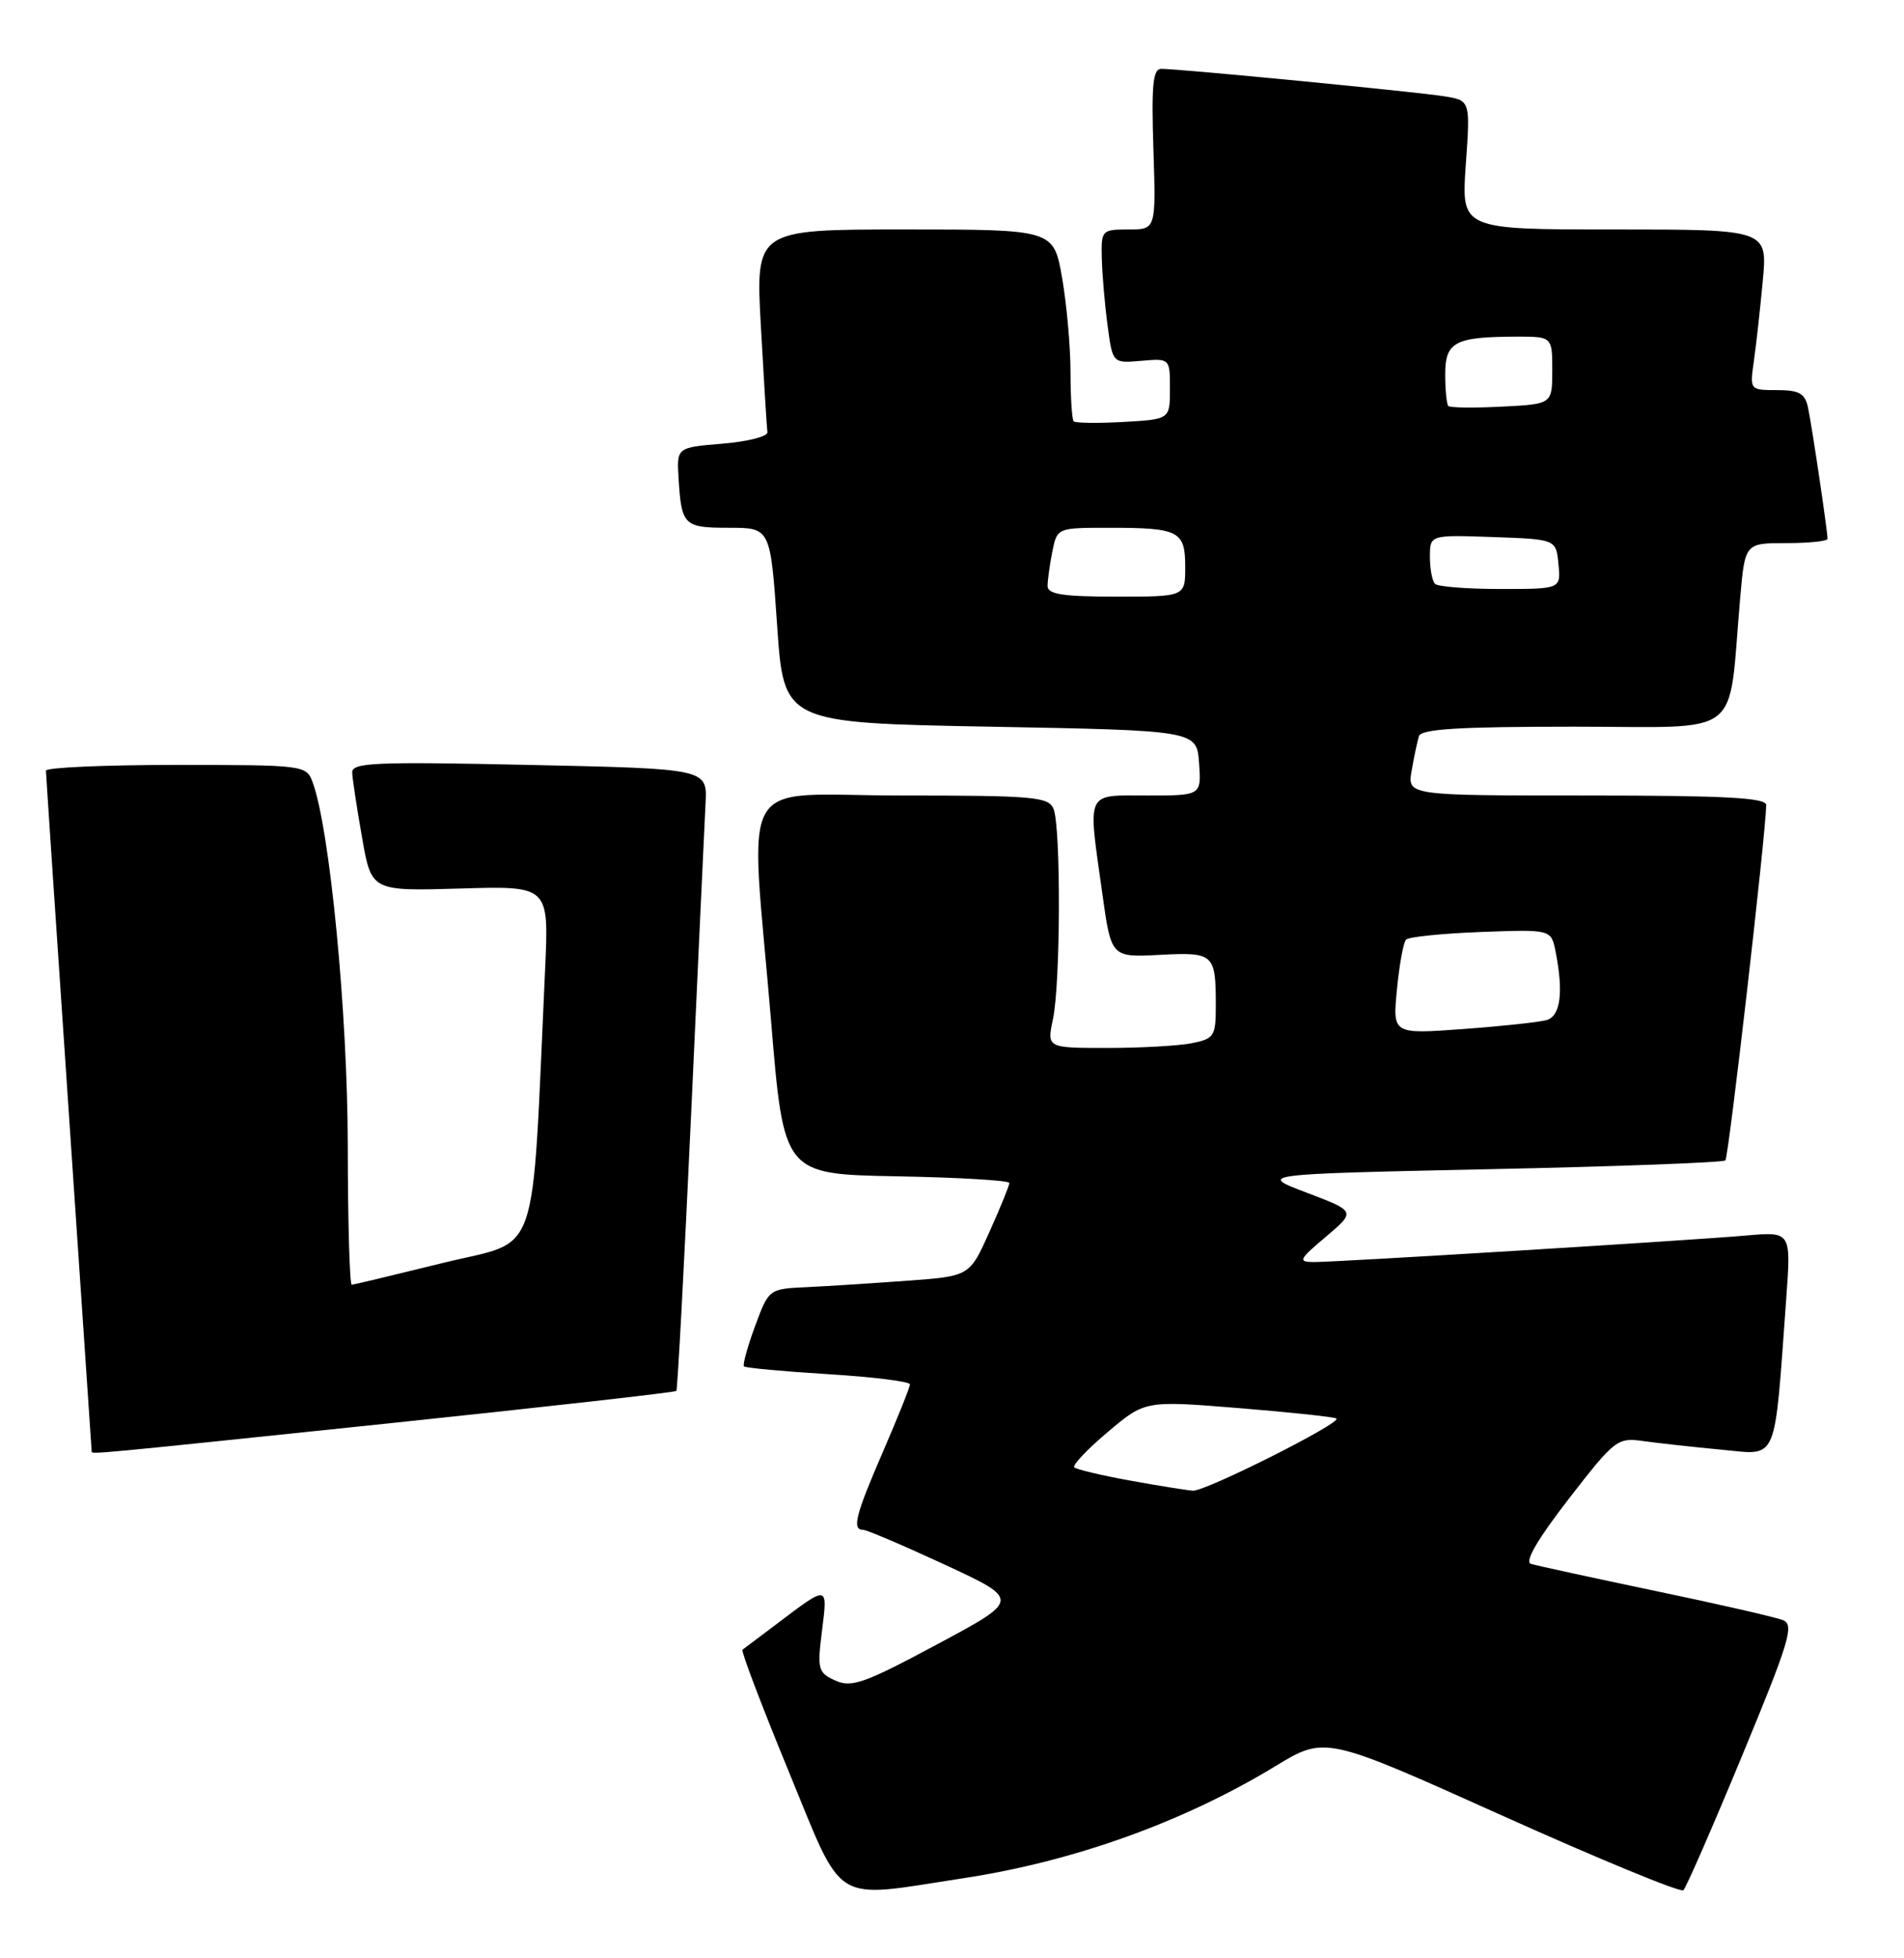 <?xml version="1.0" encoding="UTF-8" standalone="no"?>
<!DOCTYPE svg PUBLIC "-//W3C//DTD SVG 1.1//EN" "http://www.w3.org/Graphics/SVG/1.1/DTD/svg11.dtd" >
<svg xmlns="http://www.w3.org/2000/svg" xmlns:xlink="http://www.w3.org/1999/xlink" version="1.1" viewBox="0 0 249 256">
 <g >
 <path fill="currentColor"
d=" M 227.84 229.50 C 234.01 214.61 234.67 212.41 233.19 211.81 C 232.26 211.43 224.75 209.71 216.50 207.99 C 208.25 206.26 200.92 204.67 200.20 204.44 C 199.36 204.17 201.10 201.19 205.15 195.96 C 211.21 188.14 211.52 187.91 214.95 188.40 C 216.90 188.67 221.49 189.18 225.14 189.52 C 232.62 190.21 232.00 191.66 233.60 169.75 C 234.24 161.01 234.24 161.01 228.37 161.52 C 220.67 162.19 174.81 165.00 171.82 164.99 C 169.71 164.97 169.85 164.67 173.41 161.67 C 177.31 158.36 177.31 158.36 170.91 155.93 C 164.50 153.50 164.50 153.50 194.81 152.85 C 211.49 152.50 225.36 151.98 225.64 151.70 C 226.07 151.27 230.93 109.00 230.98 105.25 C 231.00 104.29 225.65 104.00 207.53 104.00 C 184.05 104.00 184.05 104.00 184.61 100.75 C 184.92 98.96 185.35 96.94 185.56 96.25 C 185.84 95.30 190.80 95.00 205.87 95.00 C 228.34 95.00 225.94 96.85 227.57 78.25 C 228.20 71.00 228.20 71.00 233.60 71.00 C 236.57 71.00 239.00 70.75 239.00 70.44 C 239.00 69.43 236.94 55.54 236.44 53.25 C 236.05 51.43 235.28 51.00 232.39 51.00 C 228.84 51.00 228.83 50.98 229.36 47.25 C 229.66 45.19 230.18 40.46 230.53 36.75 C 231.16 30.00 231.16 30.00 211.13 30.00 C 191.10 30.00 191.10 30.00 191.69 21.57 C 192.29 13.14 192.29 13.14 188.89 12.59 C 185.38 12.02 154.30 9.00 151.87 9.00 C 150.77 9.00 150.57 11.10 150.84 19.50 C 151.18 30.00 151.18 30.00 147.59 30.00 C 144.09 30.00 144.00 30.10 144.09 33.75 C 144.14 35.81 144.47 39.75 144.84 42.50 C 145.50 47.50 145.50 47.50 149.25 47.17 C 153.00 46.85 153.00 46.85 153.00 50.83 C 153.00 54.82 153.00 54.82 146.91 55.16 C 143.57 55.35 140.64 55.31 140.41 55.08 C 140.19 54.85 140.00 51.97 140.00 48.67 C 140.00 45.36 139.50 39.81 138.90 36.33 C 137.79 30.00 137.79 30.00 118.30 30.00 C 98.80 30.00 98.80 30.00 99.51 42.75 C 99.90 49.76 100.28 55.95 100.36 56.50 C 100.44 57.05 97.80 57.73 94.50 58.00 C 88.50 58.50 88.50 58.50 88.74 62.50 C 89.12 68.71 89.42 69.00 95.34 69.00 C 100.75 69.00 100.75 69.00 101.63 81.75 C 102.50 94.50 102.50 94.50 129.50 95.00 C 156.50 95.50 156.50 95.50 156.81 99.75 C 157.11 104.00 157.11 104.00 150.06 104.00 C 141.87 104.00 142.25 103.16 144.16 116.83 C 145.32 125.16 145.32 125.16 151.65 124.83 C 158.76 124.46 159.00 124.68 159.00 131.46 C 159.00 135.47 158.79 135.79 155.87 136.38 C 154.16 136.72 149.19 137.00 144.83 137.00 C 136.91 137.00 136.91 137.00 137.70 133.25 C 138.70 128.58 138.75 108.12 137.78 105.75 C 137.13 104.17 135.22 104.00 118.03 104.00 C 95.95 104.00 98.08 100.35 100.84 133.50 C 102.50 153.50 102.50 153.50 117.25 153.78 C 125.36 153.93 132.00 154.32 132.00 154.65 C 132.00 154.98 130.83 157.86 129.40 161.04 C 126.80 166.84 126.80 166.84 118.65 167.43 C 114.17 167.76 108.26 168.14 105.53 168.27 C 100.55 168.50 100.55 168.50 98.74 173.38 C 97.75 176.07 97.10 178.43 97.30 178.63 C 97.50 178.83 102.47 179.29 108.33 179.65 C 114.20 180.01 119.00 180.61 119.00 180.98 C 119.00 181.35 117.42 185.28 115.50 189.72 C 111.87 198.09 111.39 200.00 112.88 200.00 C 113.36 200.00 118.18 202.06 123.60 204.57 C 133.44 209.14 133.44 209.14 122.55 214.97 C 113.04 220.07 111.36 220.66 109.24 219.70 C 106.98 218.67 106.86 218.25 107.50 213.19 C 108.25 207.15 108.37 207.16 101.50 212.36 C 99.30 214.02 97.32 215.51 97.10 215.67 C 96.89 215.83 99.59 222.94 103.10 231.47 C 110.48 249.38 108.56 248.20 126.00 245.54 C 140.45 243.34 154.78 238.19 166.78 230.90 C 173.30 226.94 173.30 226.94 196.40 237.33 C 209.11 243.04 219.79 247.45 220.15 247.11 C 220.51 246.77 223.97 238.85 227.84 229.50 Z  M 50.83 186.08 C 71.36 183.93 88.29 182.02 88.45 181.84 C 88.61 181.65 89.48 165.30 90.39 145.50 C 91.30 125.70 92.14 107.47 92.27 105.00 C 92.50 100.50 92.50 100.50 69.25 100.00 C 49.01 99.56 46.01 99.69 46.06 101.00 C 46.09 101.83 46.67 105.65 47.35 109.50 C 48.57 116.50 48.57 116.50 60.18 116.16 C 71.79 115.81 71.79 115.81 71.29 126.66 C 69.48 165.72 70.79 161.94 58.00 165.09 C 51.67 166.65 46.27 167.94 46.00 167.96 C 45.73 167.98 45.49 159.79 45.48 149.75 C 45.46 132.43 43.13 108.32 40.88 102.25 C 40.06 100.04 39.77 100.00 23.02 100.00 C 13.66 100.00 6.00 100.34 6.01 100.75 C 6.01 101.16 7.36 121.30 9.00 145.50 C 10.64 169.70 11.99 189.61 11.99 189.75 C 12.00 190.14 11.58 190.18 50.83 186.08 Z  M 147.75 193.55 C 144.04 192.88 140.77 192.10 140.49 191.83 C 140.22 191.55 142.19 189.47 144.87 187.21 C 149.75 183.09 149.75 183.09 162.09 184.09 C 168.87 184.64 174.58 185.25 174.78 185.45 C 175.40 186.06 157.60 195.00 156.00 194.88 C 155.18 194.82 151.46 194.23 147.75 193.55 Z  M 182.69 129.35 C 183.00 126.13 183.53 123.20 183.88 122.84 C 184.22 122.48 188.63 122.03 193.68 121.84 C 202.85 121.50 202.85 121.50 203.43 124.38 C 204.49 129.73 204.09 132.84 202.25 133.36 C 201.29 133.63 196.37 134.16 191.31 134.53 C 182.12 135.20 182.12 135.20 182.69 129.35 Z  M 137.00 76.62 C 137.00 75.87 137.28 73.84 137.62 72.12 C 138.25 69.00 138.25 69.00 145.04 69.00 C 154.20 69.00 155.00 69.41 155.00 74.11 C 155.00 78.00 155.00 78.00 146.00 78.00 C 139.03 78.00 137.00 77.69 137.00 76.62 Z  M 187.67 76.33 C 187.30 75.97 187.00 74.37 187.00 72.79 C 187.00 69.92 187.00 69.92 195.25 70.21 C 203.50 70.50 203.50 70.50 203.81 73.75 C 204.13 77.00 204.13 77.00 196.23 77.00 C 191.89 77.00 188.03 76.70 187.67 76.33 Z  M 189.41 53.08 C 189.19 52.85 189.00 50.99 189.00 48.95 C 189.00 44.70 190.25 44.04 198.25 44.01 C 203.00 44.00 203.00 44.00 203.00 48.41 C 203.00 52.83 203.00 52.83 196.41 53.16 C 192.79 53.35 189.64 53.31 189.41 53.08 Z "/>
</g>
</svg>